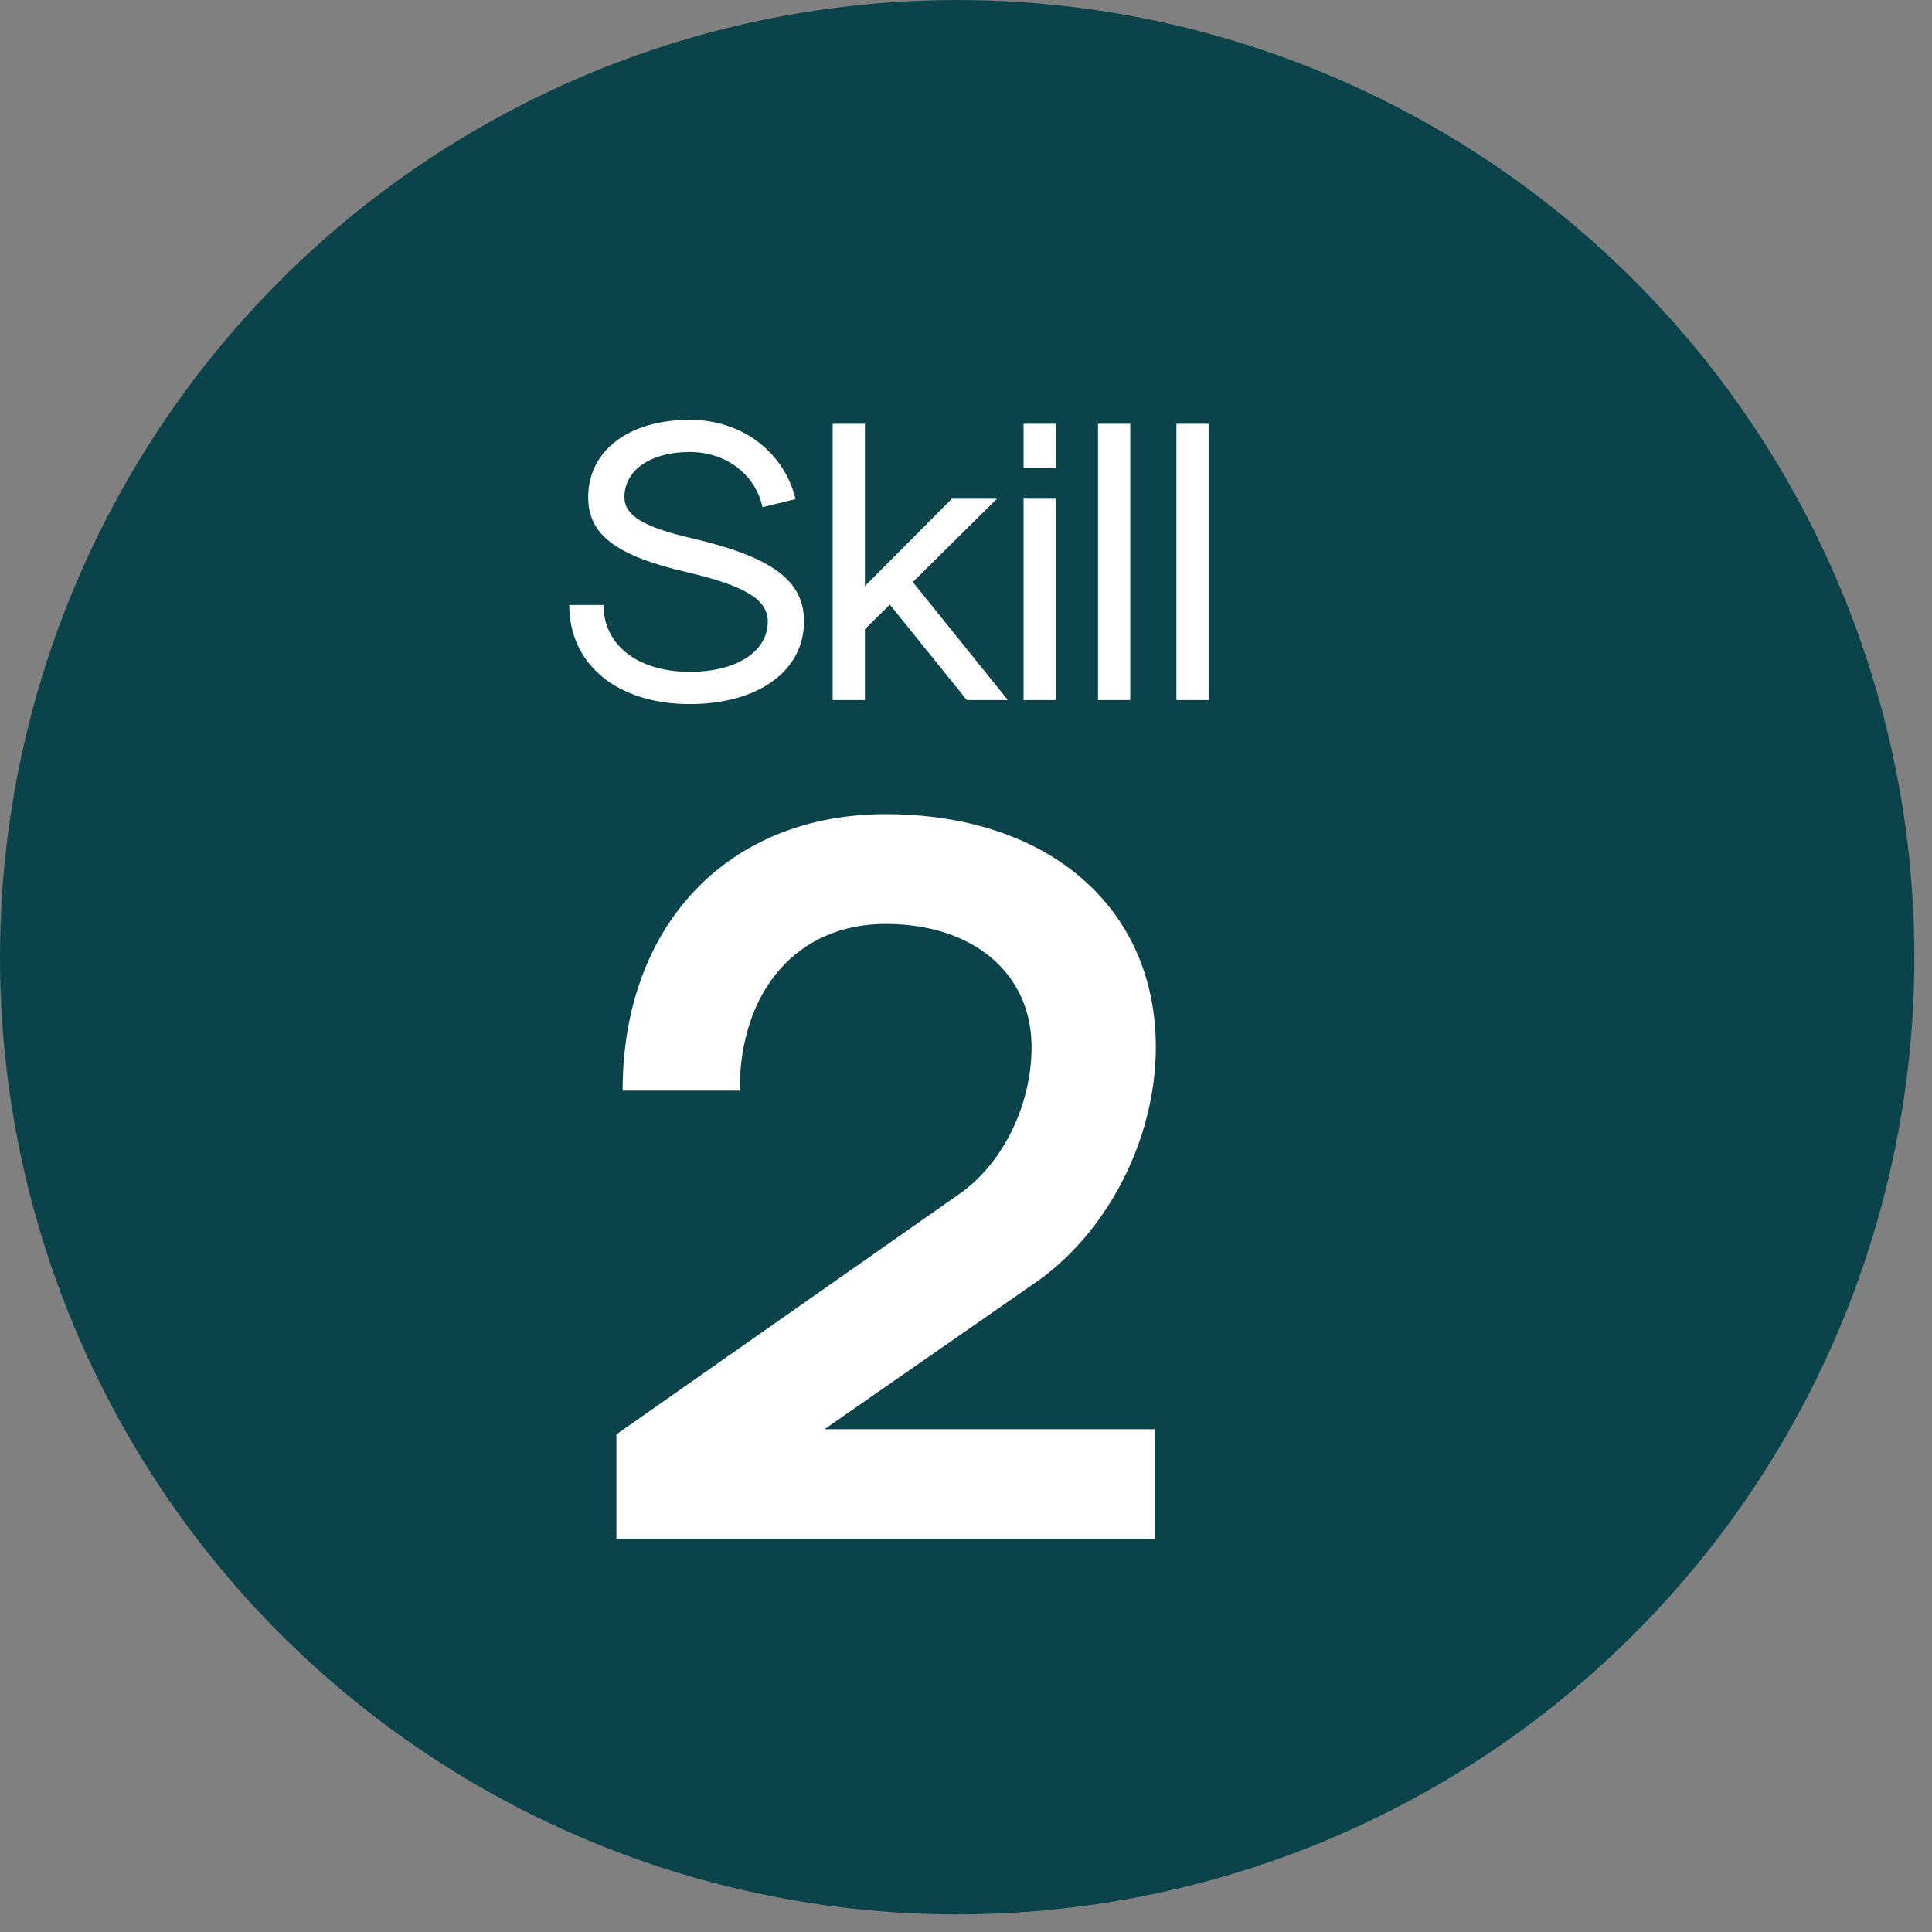 <svg width="71" height="71" viewBox="0 0 71 71" fill="none" xmlns="http://www.w3.org/2000/svg">
<rect x="0" y="0" width="71" height="71" fill="#808080" stroke="none"/>
<circle cx="35.176" cy="35.176" r="35.176" fill="#0B434B"/>
<path d="M22.653 56.555V52.712L35.247 43.884C36.845 42.781 37.91 40.612 37.91 38.481C37.91 35.78 35.78 33.954 32.545 33.954C29.311 33.954 27.181 36.389 27.181 40.08H22.881C22.881 33.992 26.762 29.92 32.545 29.92C38.519 29.92 42.476 33.345 42.476 38.481C42.476 41.906 40.65 45.406 37.91 47.233L30.301 52.522H42.438V56.555H22.653Z" fill="white"/>
<path d="M25.344 25.874C22.696 25.874 20.92 24.424 20.92 22.233H22.178C22.178 23.713 23.45 24.69 25.344 24.69C27.061 24.69 28.215 23.95 28.215 22.84C28.215 22.026 27.372 21.523 25.211 21.02C22.622 20.413 21.616 19.644 21.616 18.268C21.616 16.566 23.11 15.427 25.344 15.427C27.253 15.427 28.807 16.596 29.236 18.342L28.023 18.638C27.756 17.425 26.676 16.611 25.344 16.611C23.909 16.611 22.947 17.277 22.947 18.268C22.947 18.949 23.657 19.378 25.477 19.792C28.407 20.488 29.547 21.346 29.547 22.84C29.547 24.66 27.86 25.874 25.344 25.874ZM30.601 25.726V15.575H31.785V21.538L34.981 18.327H36.638L33.546 21.39L37.038 25.726H35.529L32.702 22.219L31.785 23.121V25.726H30.601ZM37.615 17.203V15.575H38.799V17.203H37.615ZM37.615 25.726V18.327H38.799V25.726H37.615ZM40.352 25.726V15.575H41.536V25.726H40.352ZM43.233 25.726V15.575H44.417V25.726H43.233Z" fill="white"/>
</svg>
